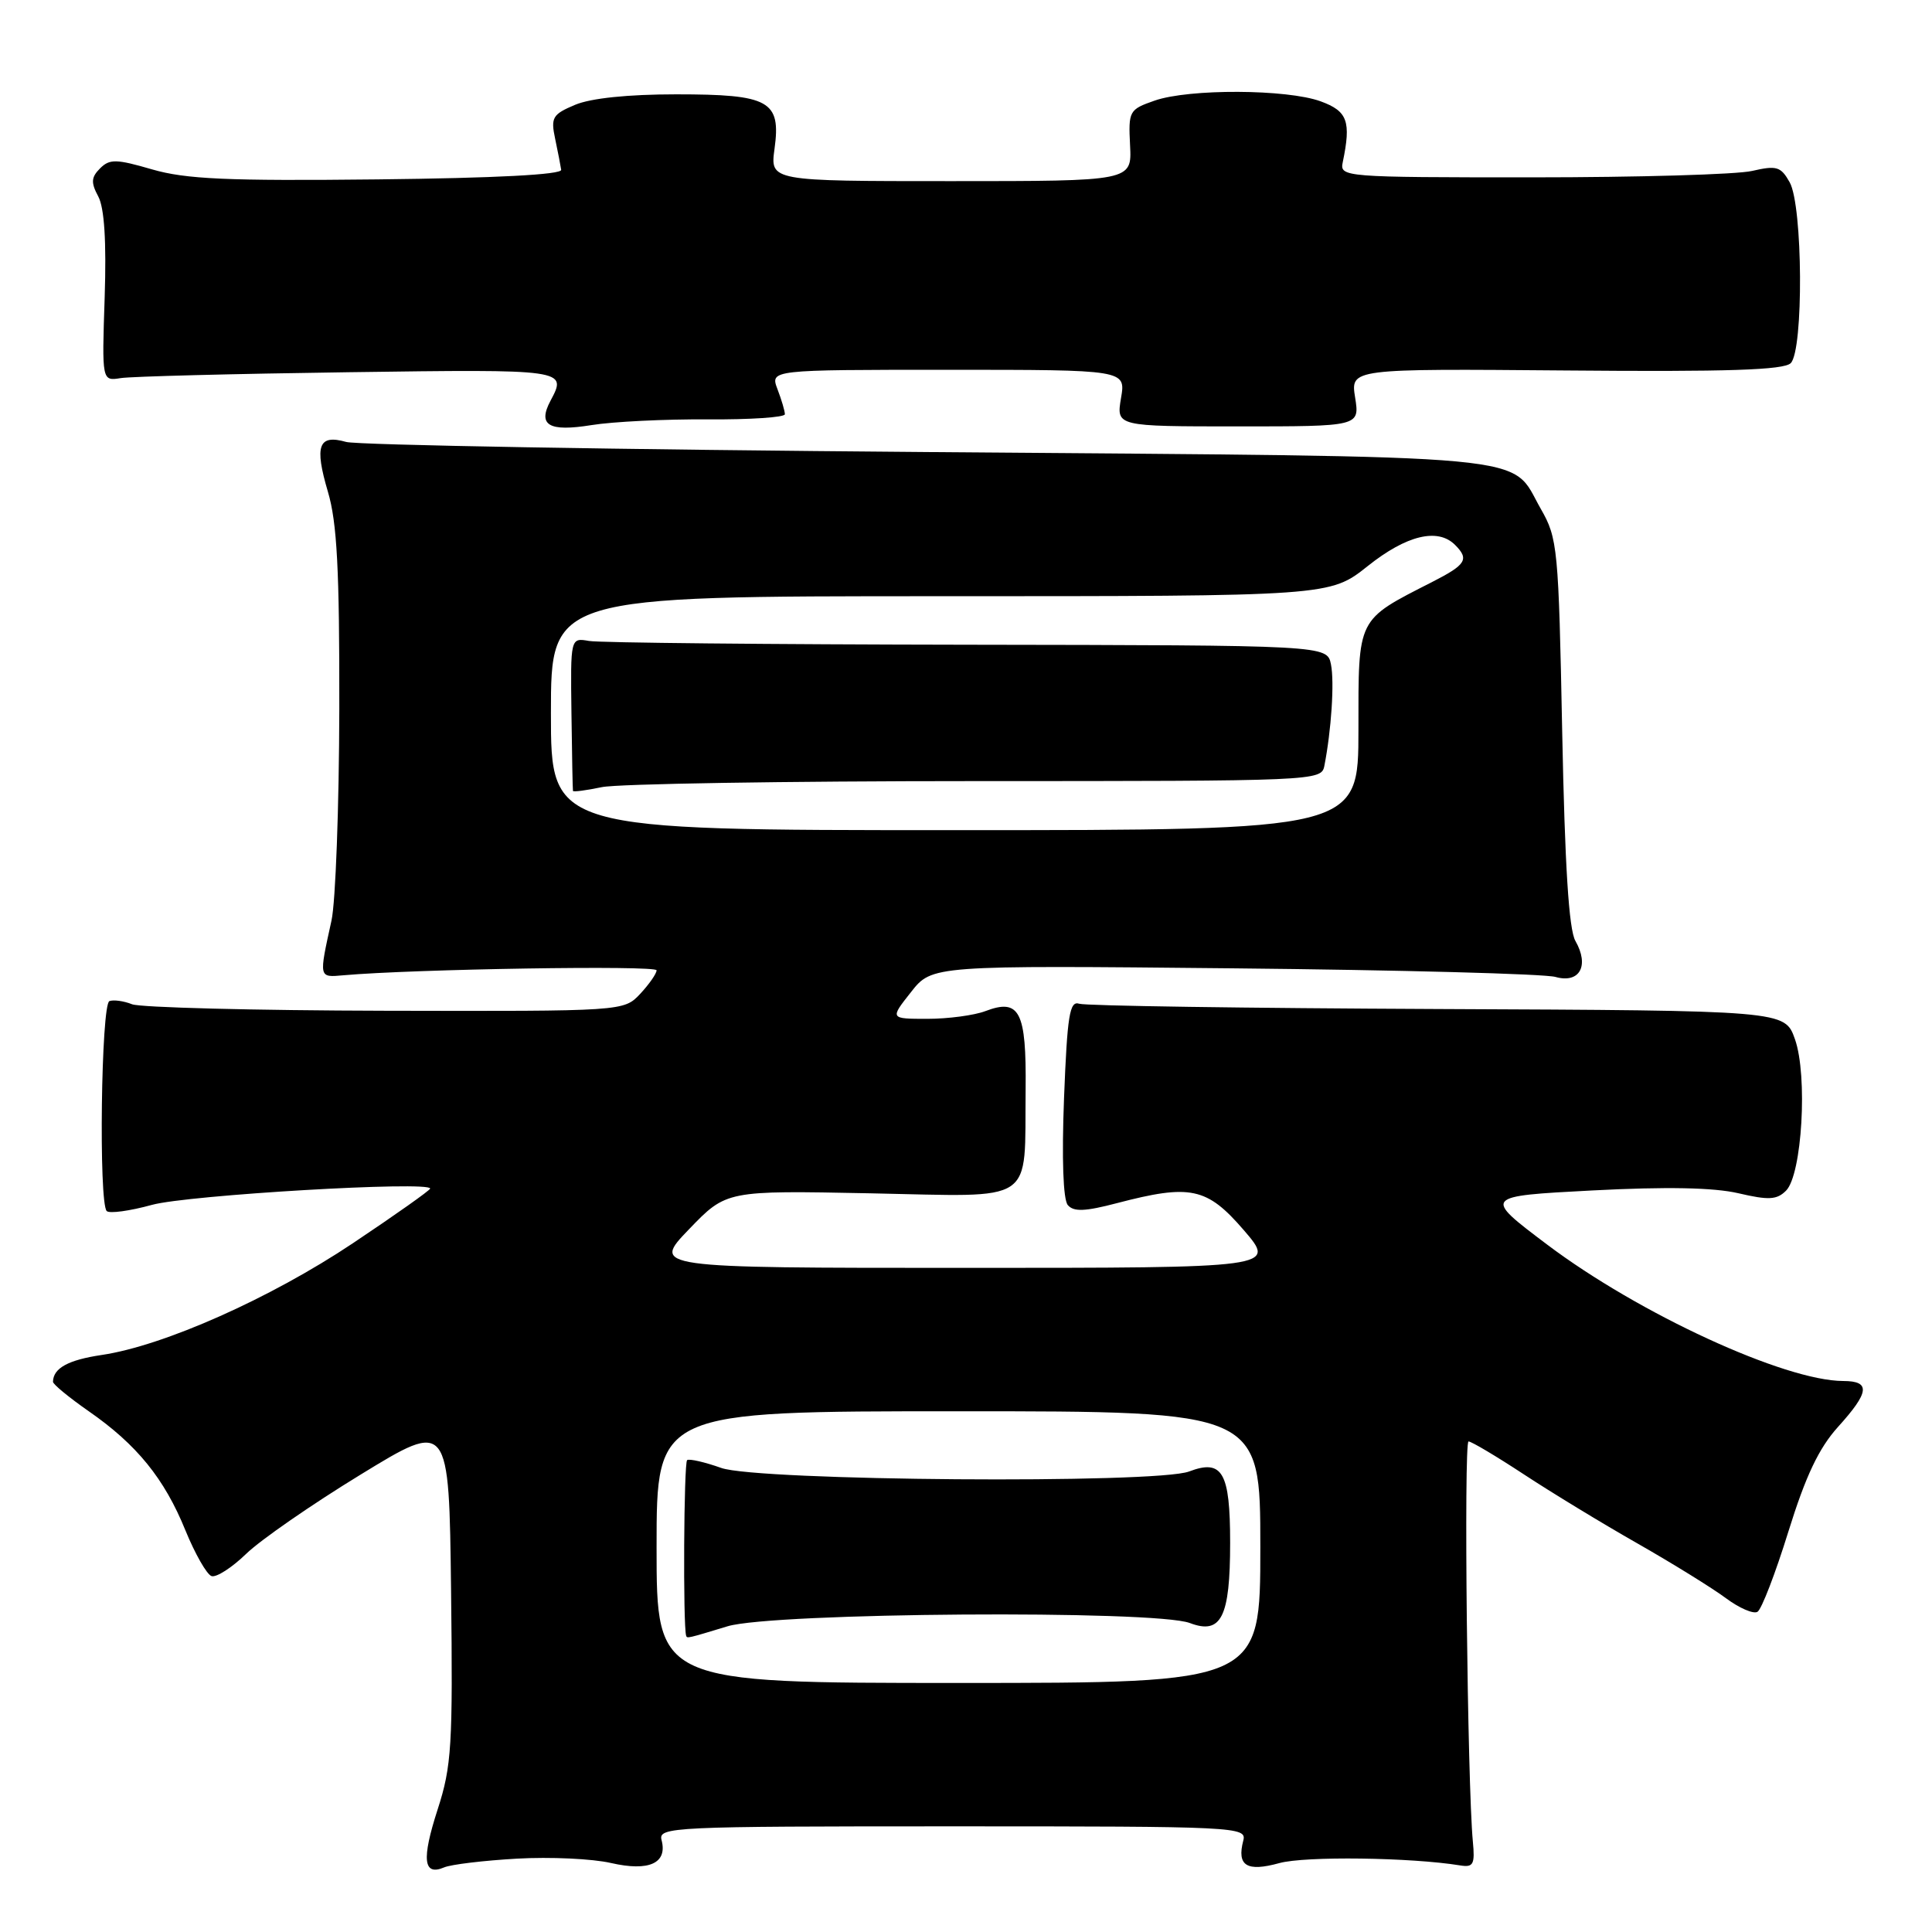 <?xml version="1.0" encoding="UTF-8" standalone="no"?>
<!DOCTYPE svg PUBLIC "-//W3C//DTD SVG 1.1//EN" "http://www.w3.org/Graphics/SVG/1.1/DTD/svg11.dtd" >
<svg xmlns="http://www.w3.org/2000/svg" xmlns:xlink="http://www.w3.org/1999/xlink" version="1.1" viewBox="0 0 256 256">
 <g >
 <path fill="currentColor"
d=" M 68.50 246.28 C 72.90 246.03 78.51 246.29 80.97 246.86 C 86.00 248.01 88.47 246.89 87.66 243.82 C 87.21 242.08 88.97 242.00 126.21 242.00 C 163.98 242.00 165.22 242.06 164.74 243.89 C 163.87 247.23 165.20 248.06 169.52 246.87 C 172.92 245.93 186.93 246.11 193.50 247.18 C 195.23 247.46 195.45 247.03 195.16 244.00 C 194.44 236.44 193.94 191.00 194.59 191.00 C 194.97 191.00 198.25 192.95 201.89 195.34 C 205.52 197.73 212.32 201.87 217.00 204.53 C 221.68 207.20 226.94 210.46 228.71 211.78 C 230.47 213.09 232.35 213.90 232.88 213.57 C 233.42 213.24 235.26 208.46 236.97 202.94 C 239.26 195.57 241.00 191.90 243.54 189.08 C 247.72 184.46 247.89 183.00 244.25 182.99 C 236.49 182.98 217.15 174.07 205.00 164.91 C 196.50 158.50 196.50 158.50 211.00 157.74 C 220.82 157.23 227.06 157.35 230.34 158.11 C 234.36 159.05 235.44 158.99 236.66 157.77 C 238.78 155.65 239.55 142.54 237.84 137.70 C 236.50 133.90 236.50 133.90 190.50 133.70 C 165.20 133.59 143.82 133.28 143.00 133.00 C 141.73 132.58 141.42 134.53 140.99 145.50 C 140.68 153.54 140.87 158.95 141.49 159.68 C 142.27 160.59 143.77 160.53 147.97 159.43 C 157.75 156.87 159.92 157.33 164.81 163.00 C 169.11 168.00 169.11 168.00 127.74 168.00 C 86.37 168.00 86.37 168.00 91.31 162.87 C 96.25 157.74 96.25 157.74 115.33 158.12 C 137.56 158.56 135.73 159.78 135.90 144.37 C 136.01 134.00 135.11 132.25 130.56 133.98 C 129.08 134.54 125.63 135.00 122.89 135.00 C 117.91 135.00 117.91 135.00 120.71 131.46 C 123.50 127.91 123.50 127.91 163.50 128.31 C 185.50 128.53 204.67 129.04 206.11 129.45 C 209.31 130.35 210.63 127.97 208.75 124.68 C 207.88 123.17 207.35 114.70 207.00 97.00 C 206.52 72.61 206.40 71.32 204.17 67.44 C 199.93 60.04 205.58 60.56 123.00 59.90 C 82.02 59.58 47.32 58.97 45.87 58.56 C 42.20 57.52 41.64 59.04 43.45 65.16 C 44.66 69.23 44.99 75.49 44.96 93.93 C 44.93 106.89 44.47 119.53 43.92 122.00 C 42.24 129.64 42.22 129.52 45.50 129.23 C 54.84 128.40 87.00 127.89 87.00 128.57 C 87.00 129.01 86.02 130.41 84.83 131.69 C 82.65 134.00 82.65 134.00 51.08 133.93 C 33.71 133.89 18.60 133.50 17.50 133.07 C 16.40 132.63 15.05 132.45 14.50 132.65 C 13.40 133.06 13.06 159.39 14.14 160.47 C 14.50 160.83 17.20 160.46 20.14 159.65 C 24.91 158.34 57.00 156.46 57.00 157.49 C 57.00 157.71 52.39 160.97 46.75 164.74 C 35.84 172.03 21.68 178.33 13.48 179.54 C 9.04 180.20 7.06 181.28 7.02 183.09 C 7.01 183.42 9.14 185.17 11.75 186.99 C 18.13 191.42 21.78 195.92 24.56 202.76 C 25.84 205.89 27.40 208.63 28.03 208.84 C 28.66 209.05 30.72 207.73 32.61 205.90 C 34.49 204.07 41.32 199.34 47.77 195.40 C 59.50 188.22 59.50 188.22 59.77 210.82 C 60.01 231.31 59.85 234.01 57.99 239.76 C 55.84 246.40 56.09 248.61 58.85 247.44 C 59.76 247.05 64.10 246.53 68.50 246.28 Z  M 93.75 55.57 C 99.39 55.61 104.00 55.30 104.00 54.89 C 104.00 54.47 103.56 52.98 103.02 51.57 C 102.05 49.00 102.05 49.00 125.61 49.00 C 149.18 49.00 149.18 49.00 148.54 52.75 C 147.91 56.50 147.91 56.50 164.04 56.50 C 180.17 56.50 180.17 56.50 179.56 52.67 C 178.95 48.85 178.95 48.85 207.51 49.09 C 228.92 49.28 236.37 49.03 237.28 48.12 C 239.00 46.40 238.89 27.26 237.14 24.15 C 235.97 22.07 235.42 21.90 232.16 22.65 C 230.15 23.12 217.03 23.50 203.00 23.50 C 178.03 23.50 177.51 23.46 177.92 21.50 C 179.05 16.07 178.56 14.73 175.00 13.43 C 170.54 11.80 157.56 11.74 153.00 13.33 C 149.61 14.51 149.51 14.70 149.74 19.27 C 149.98 24.00 149.98 24.00 126.01 24.00 C 102.04 24.00 102.04 24.00 102.63 19.71 C 103.50 13.35 101.96 12.50 89.60 12.50 C 83.22 12.50 78.29 13.01 76.20 13.89 C 73.21 15.15 72.96 15.57 73.56 18.39 C 73.92 20.10 74.28 21.95 74.36 22.50 C 74.45 23.14 65.63 23.60 50.07 23.77 C 30.12 23.99 24.63 23.74 20.17 22.45 C 15.40 21.06 14.53 21.04 13.26 22.31 C 12.08 23.49 12.03 24.19 13.02 26.03 C 13.83 27.55 14.11 31.96 13.87 39.40 C 13.50 50.50 13.50 50.50 16.00 50.10 C 17.38 49.88 30.99 49.53 46.25 49.32 C 75.08 48.92 75.17 48.94 72.95 53.09 C 71.21 56.35 72.70 57.24 78.36 56.33 C 81.19 55.87 88.11 55.53 93.75 55.57 Z  M 87.00 205.00 C 87.00 187.00 87.00 187.00 127.00 187.00 C 167.00 187.00 167.00 187.00 167.00 205.00 C 167.00 223.00 167.00 223.00 127.00 223.00 C 87.00 223.00 87.00 223.00 87.00 205.00 Z  M 96.41 215.49 C 102.42 213.67 153.05 213.31 157.66 215.06 C 161.82 216.64 163.00 214.31 163.00 204.43 C 163.00 195.07 161.98 193.30 157.56 194.98 C 153.21 196.63 100.40 196.23 95.57 194.51 C 93.40 193.74 91.37 193.27 91.05 193.47 C 90.61 193.74 90.49 215.42 90.92 216.75 C 91.04 217.12 91.07 217.11 96.41 215.49 Z  M 73.00 94.50 C 73.00 79.00 73.00 79.00 124.61 79.00 C 176.21 79.00 176.21 79.00 181.24 75.00 C 186.36 70.92 190.51 69.91 192.80 72.20 C 194.71 74.11 194.27 74.82 189.78 77.11 C 179.73 82.24 180.00 81.70 180.00 96.69 C 180.00 110.00 180.00 110.00 126.50 110.00 C 73.00 110.00 73.00 110.00 73.00 94.50 Z  M 129.29 103.50 C 174.29 103.50 175.09 103.47 175.48 101.50 C 176.41 96.77 176.83 90.39 176.36 88.04 C 175.85 85.50 175.85 85.50 128.18 85.43 C 101.95 85.39 79.40 85.17 78.05 84.93 C 75.59 84.50 75.59 84.50 75.72 94.50 C 75.79 100.00 75.88 104.63 75.92 104.80 C 75.97 104.96 77.69 104.73 79.75 104.30 C 81.81 103.86 104.11 103.50 129.29 103.50 Z "/>
</g>
</svg>